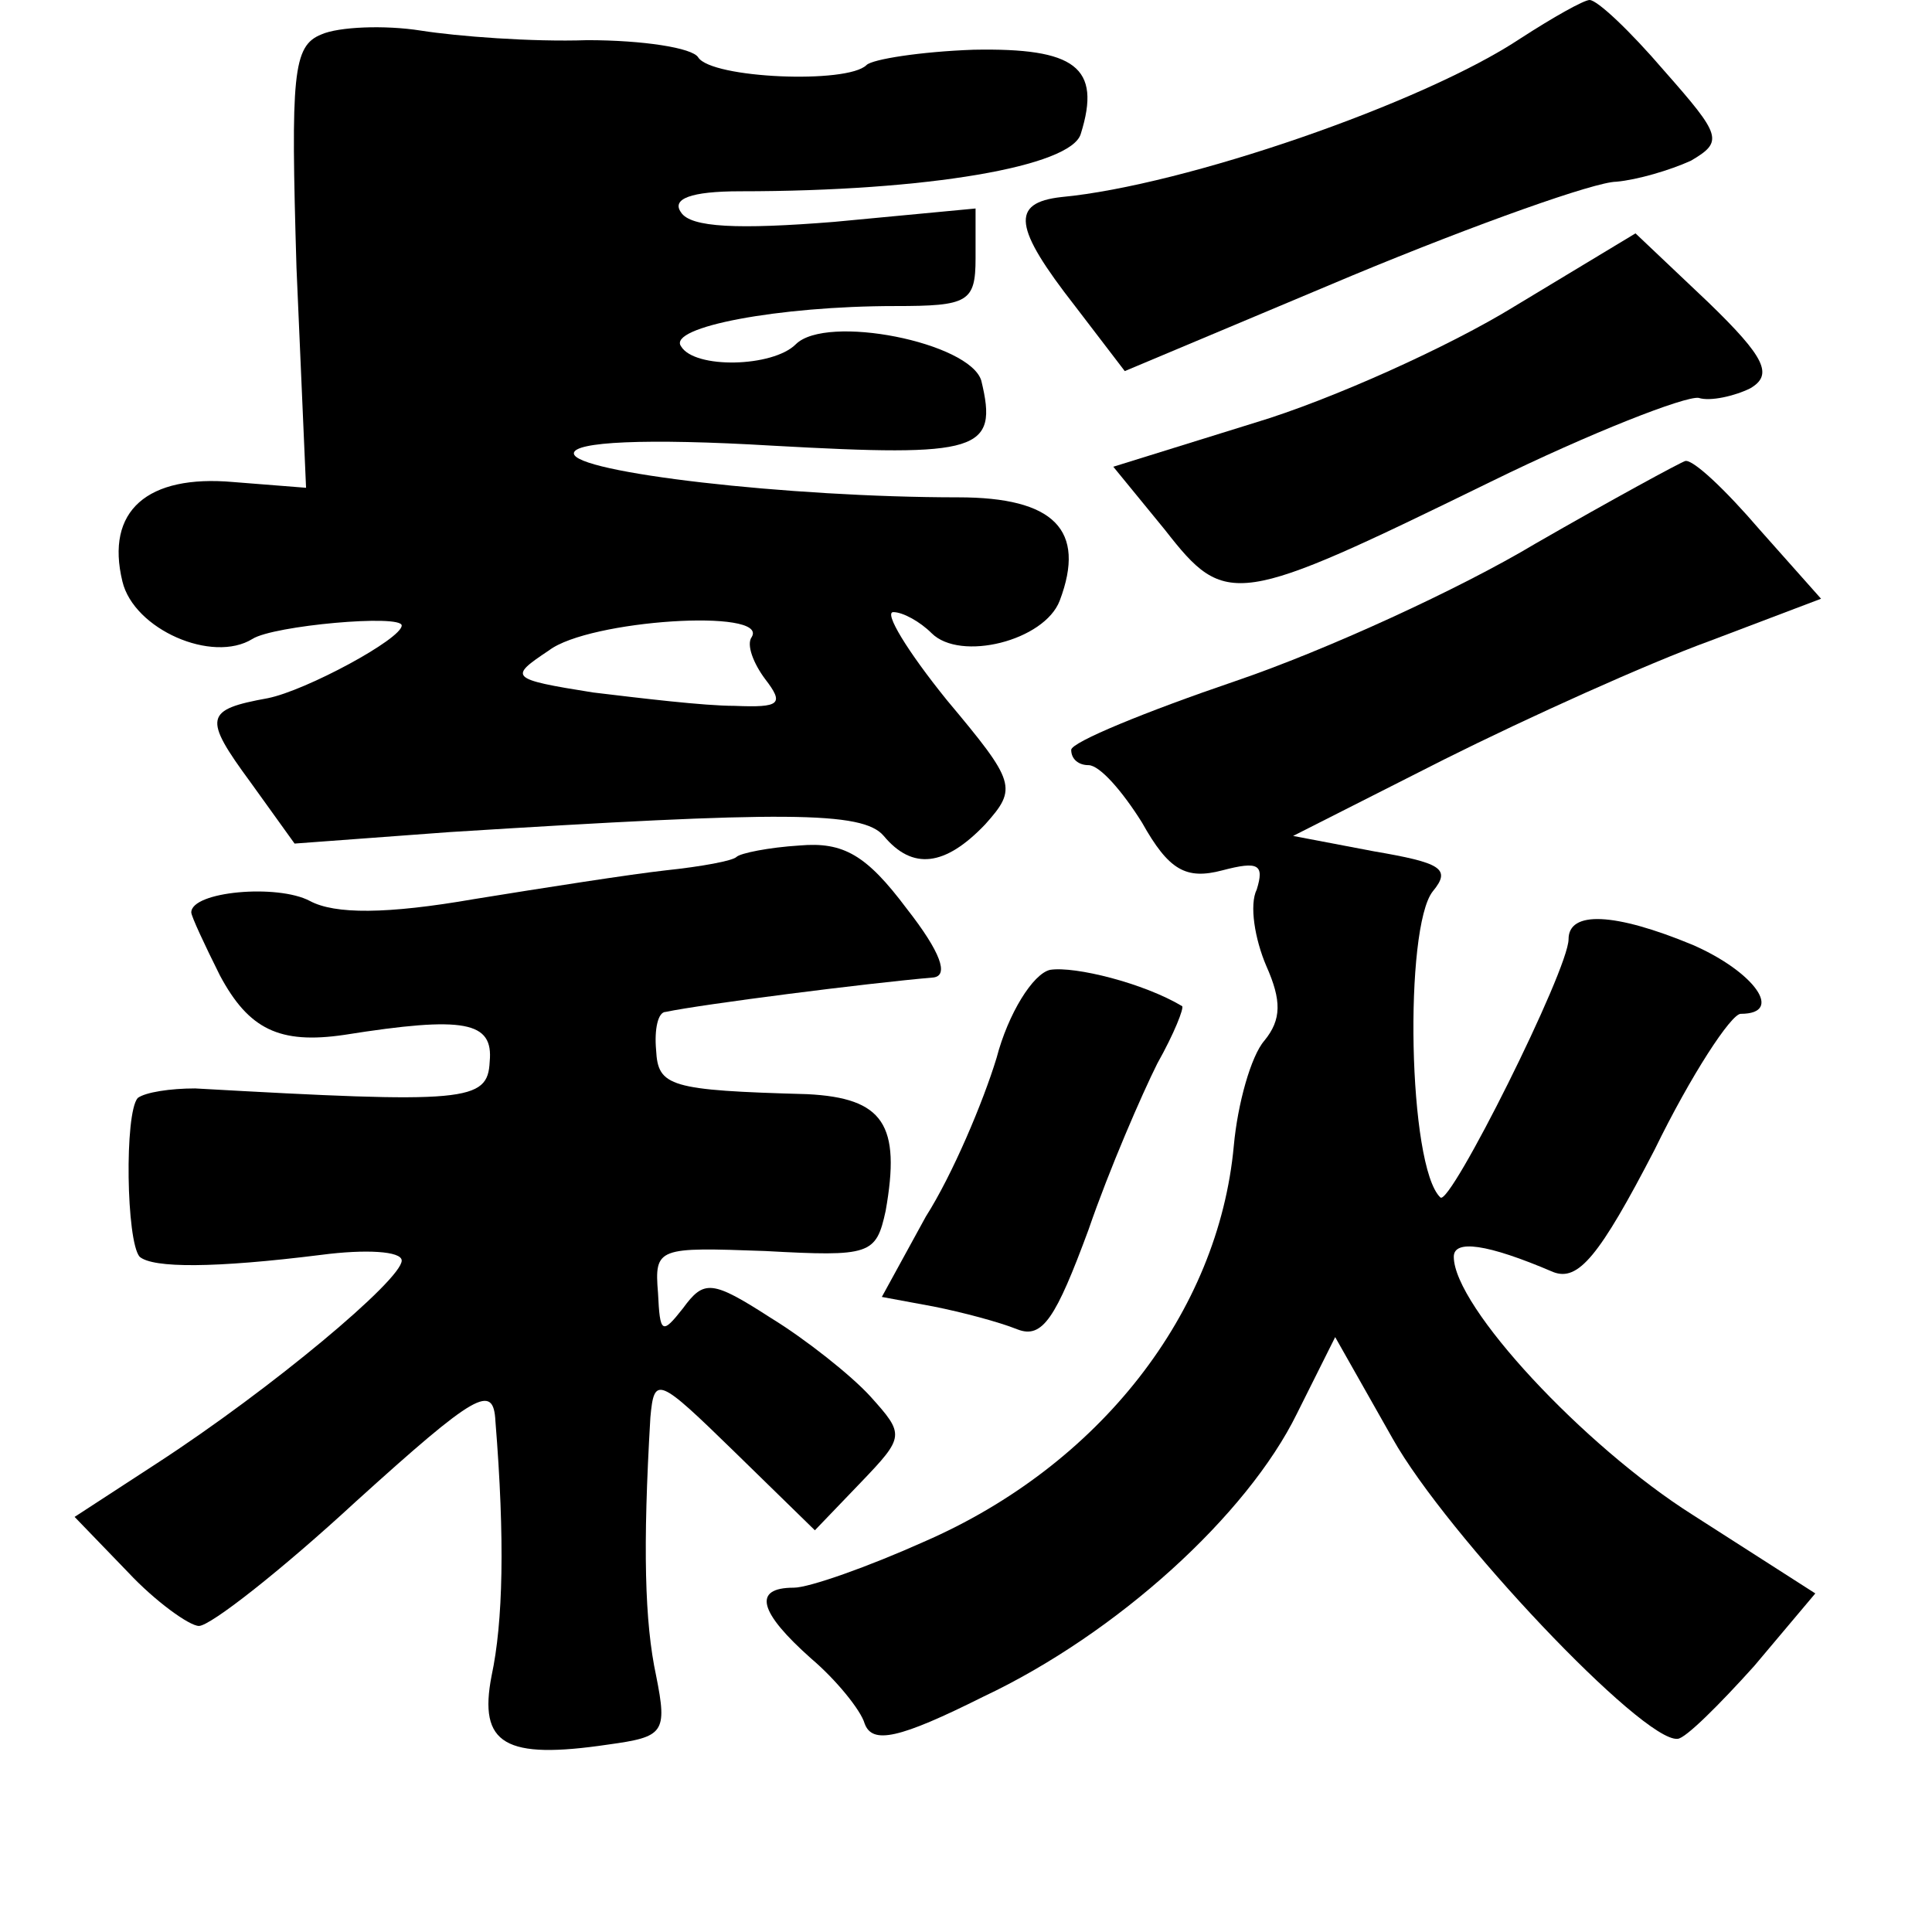 <?xml version="1.0" standalone="no"?>
<!DOCTYPE svg PUBLIC "-//W3C//DTD SVG 20010904//EN"
 "http://www.w3.org/TR/2001/REC-SVG-20010904/DTD/svg10.dtd">
<svg version="1.0" xmlns="http://www.w3.org/2000/svg"
 width="101pt" height="101pt" viewBox="0 0 101 101"
 preserveAspectRatio="xMidYMid meet">
<g transform="translate(0,101) scale(0.1,-0.1)"
fill="#000000" stroke="none">
<path d="M795 990 c-51 -34 -176 -77 -240 -83 -27 -3 -25 -16 7 -57 l26 -34
119 50 c65 27 127 49 138 49 11 1 28 6 39 11 17 10 16 13 -14 47 -18 21 -35
37 -39 37 -3 0 -19 -9 -36 -20z"/>
<path d="M168 992 c-15 -6 -16 -21 -13 -122 l5 -115 -38 3 c-45 4 -67 -15 -58
-52 6 -25 47 -43 68 -30 11 7 78 13 78 7 0 -7 -50 -34 -70 -38 -33 -6 -34 -10
-9 -44 l23 -32 81 6 c175 11 216 11 227 -2 15 -18 32 -16 53 6 17 19 16 22
-20 65 -21 26 -33 46 -28 46 5 0 14 -5 20 -11 15 -15 59 -4 67 17 14 37 -3 54
-53 54 -89 0 -201 13 -201 23 0 6 37 8 104 4 108 -6 118 -3 109 34 -6 20 -81
35 -97 19 -12 -12 -53 -13 -60 -1 -7 10 51 21 112 21 38 0 42 2 42 25 l0 26
-74 -7 c-50 -4 -75 -3 -80 5 -5 7 5 11 31 11 98 0 173 13 178 30 11 35 -3 45
-56 44 -28 -1 -53 -5 -56 -8 -10 -10 -81 -7 -88 4 -3 5 -29 9 -58 9 -29 -1
-68 2 -87 5 -19 3 -43 2 -52 -2z m225 -315 c-3 -4 1 -14 7 -22 10 -13 8 -15
-16 -14 -16 0 -49 4 -74 7 -44 7 -44 8 -23 22 21 16 115 22 106 7z"/>
<path d="M792 850 c-34 -21 -96 -49 -136 -61 l-74 -23 27 -33 c32 -41 37 -40
170 25 53 26 102 45 109 44 6 -2 19 1 27 5 12 7 8 16 -22 45 l-38 36 -63 -38z"/>
<path d="M803 726 c-40 -24 -110 -56 -157 -72 -47 -16 -86 -32 -86 -36 0 -5 4
-8 9 -8 6 0 18 -14 28 -30 14 -25 23 -30 42 -25 19 5 22 3 18 -10 -4 -8 -1
-26 5 -40 8 -18 8 -28 -1 -39 -7 -8 -14 -33 -16 -55 -8 -87 -70 -167 -162
-207 -29 -13 -60 -24 -68 -24 -22 0 -18 -13 9 -37 13 -11 26 -27 28 -34 4 -11
18 -8 62 14 70 33 138 95 164 148 l20 40 30 -53 c28 -50 131 -159 149 -157 4
0 22 18 40 38 l32 38 -64 41 c-57 36 -125 109 -125 135 0 9 17 7 52 -8 13 -5
24 8 53 64 19 39 40 71 45 71 23 0 7 22 -25 36 -41 17 -65 18 -65 3 0 -16 -62
-140 -67 -135 -17 16 -19 141 -4 160 10 12 4 15 -31 21 l-42 8 79 40 c44 22
106 50 139 62 l58 22 -32 36 c-18 21 -35 37 -39 36 -3 -1 -38 -20 -78 -43z"/>
<path d="M385 562 c-2 -2 -18 -5 -37 -7 -18 -2 -63 -9 -100 -15 -46 -8 -73 -8
-86 -1 -17 9 -62 5 -62 -6 0 -2 7 -17 15 -33 15 -28 31 -36 65 -31 63 10 78 7
76 -14 -1 -21 -12 -22 -154 -14 -13 0 -26 -2 -30 -5 -7 -8 -6 -75 1 -83 7 -6
39 -6 95 1 23 3 42 2 42 -3 0 -10 -68 -67 -128 -106 l-43 -28 28 -29 c14 -15
32 -28 37 -28 6 0 43 29 82 65 63 57 72 62 73 42 5 -62 4 -105 -2 -133 -7 -36
7 -44 61 -36 29 4 31 6 25 36 -6 28 -7 67 -3 135 2 22 4 21 44 -18 l42 -41 24
25 c23 24 23 25 5 45 -10 11 -34 30 -52 41 -31 20 -35 20 -46 5 -11 -14 -12
-13 -13 8 -2 24 0 24 56 22 55 -3 58 -2 63 21 8 45 -1 59 -41 61 -72 2 -78 4
-79 23 -1 11 1 20 5 20 19 4 105 15 140 18 8 1 4 13 -14 36 -21 28 -33 35 -56
33 -16 -1 -31 -4 -33 -6z"/>
<path d="M549 503 c-9 -2 -22 -23 -28 -46 -7 -23 -23 -61 -37 -83 l-23 -42 27
-5 c15 -3 34 -8 44 -12 13 -5 20 6 37 52 11 32 28 71 36 87 9 16 14 29 13 30
-20 12 -56 21 -69 19z"/>
</g>
</svg>
